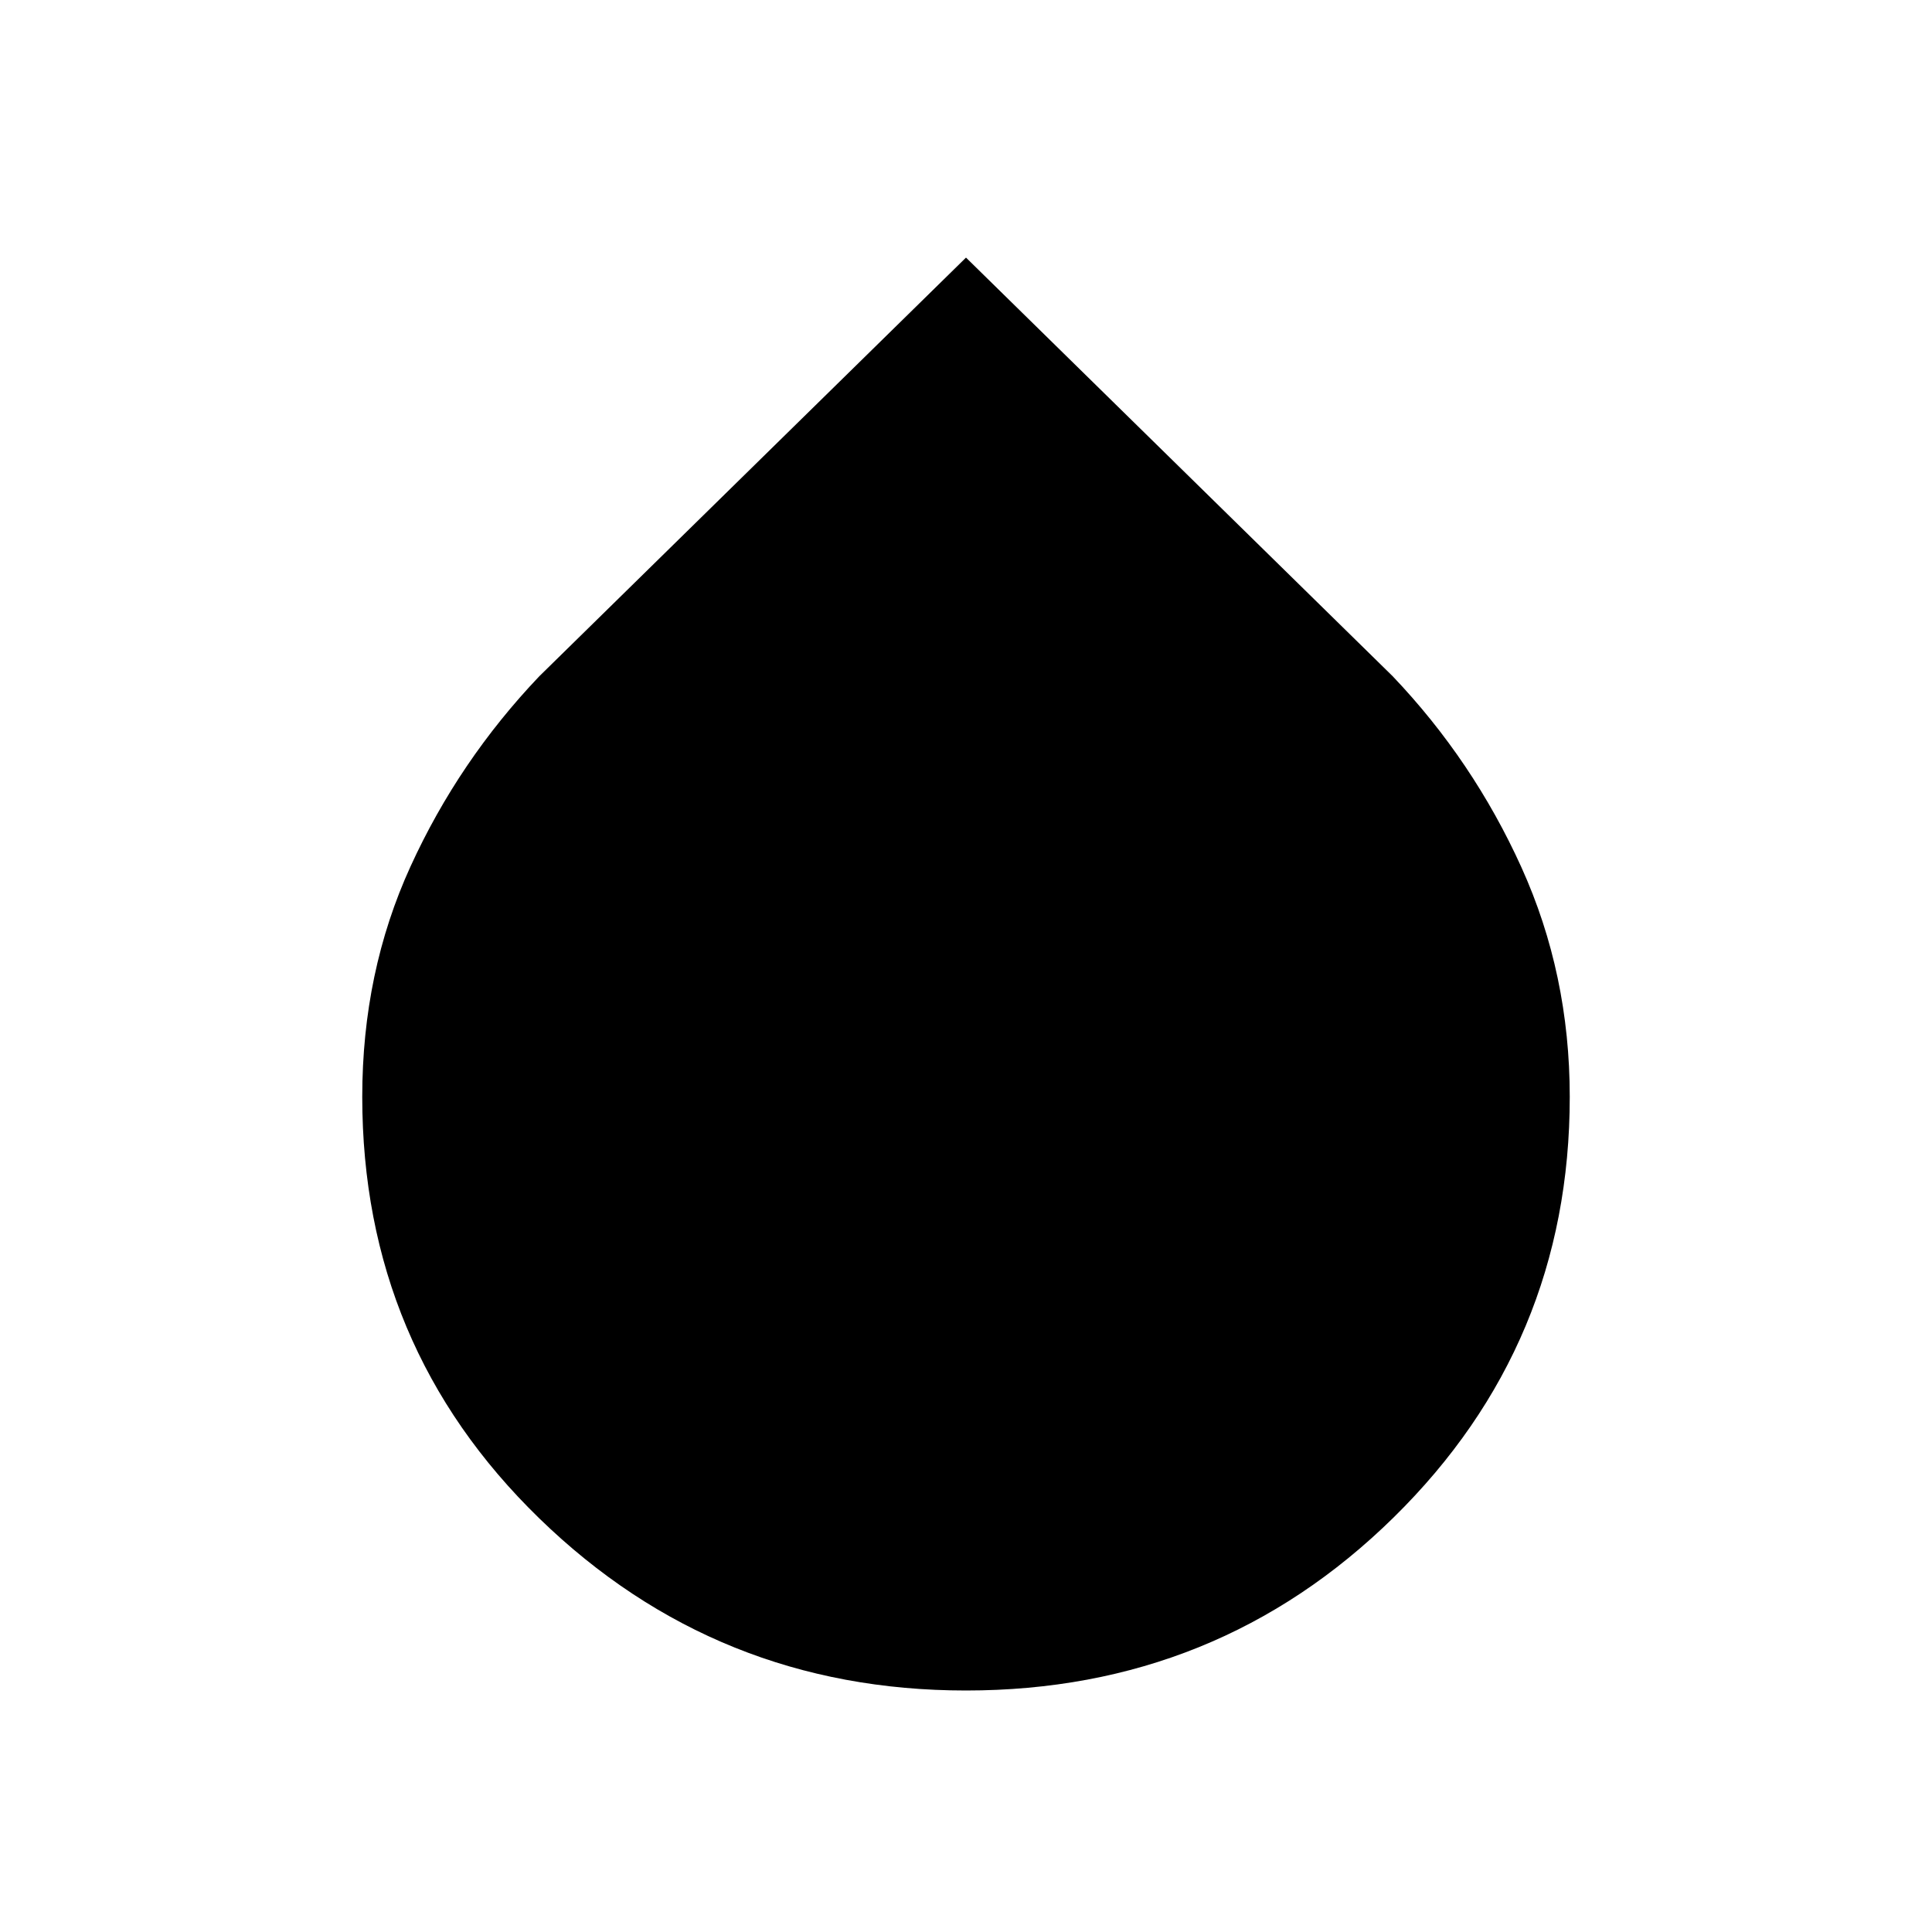 <svg xmlns="http://www.w3.org/2000/svg" width="48" height="48"><path d="M24 42q-6.2 0-10.6-4.275Q9 33.45 9 27.25q0-3.1 1.2-5.725 1.2-2.625 3.2-4.725L24 6.4l10.6 10.4q2 2.1 3.2 4.75 1.2 2.65 1.2 5.7 0 6.15-4.375 10.45Q30.25 42 24 42z"/></svg>
